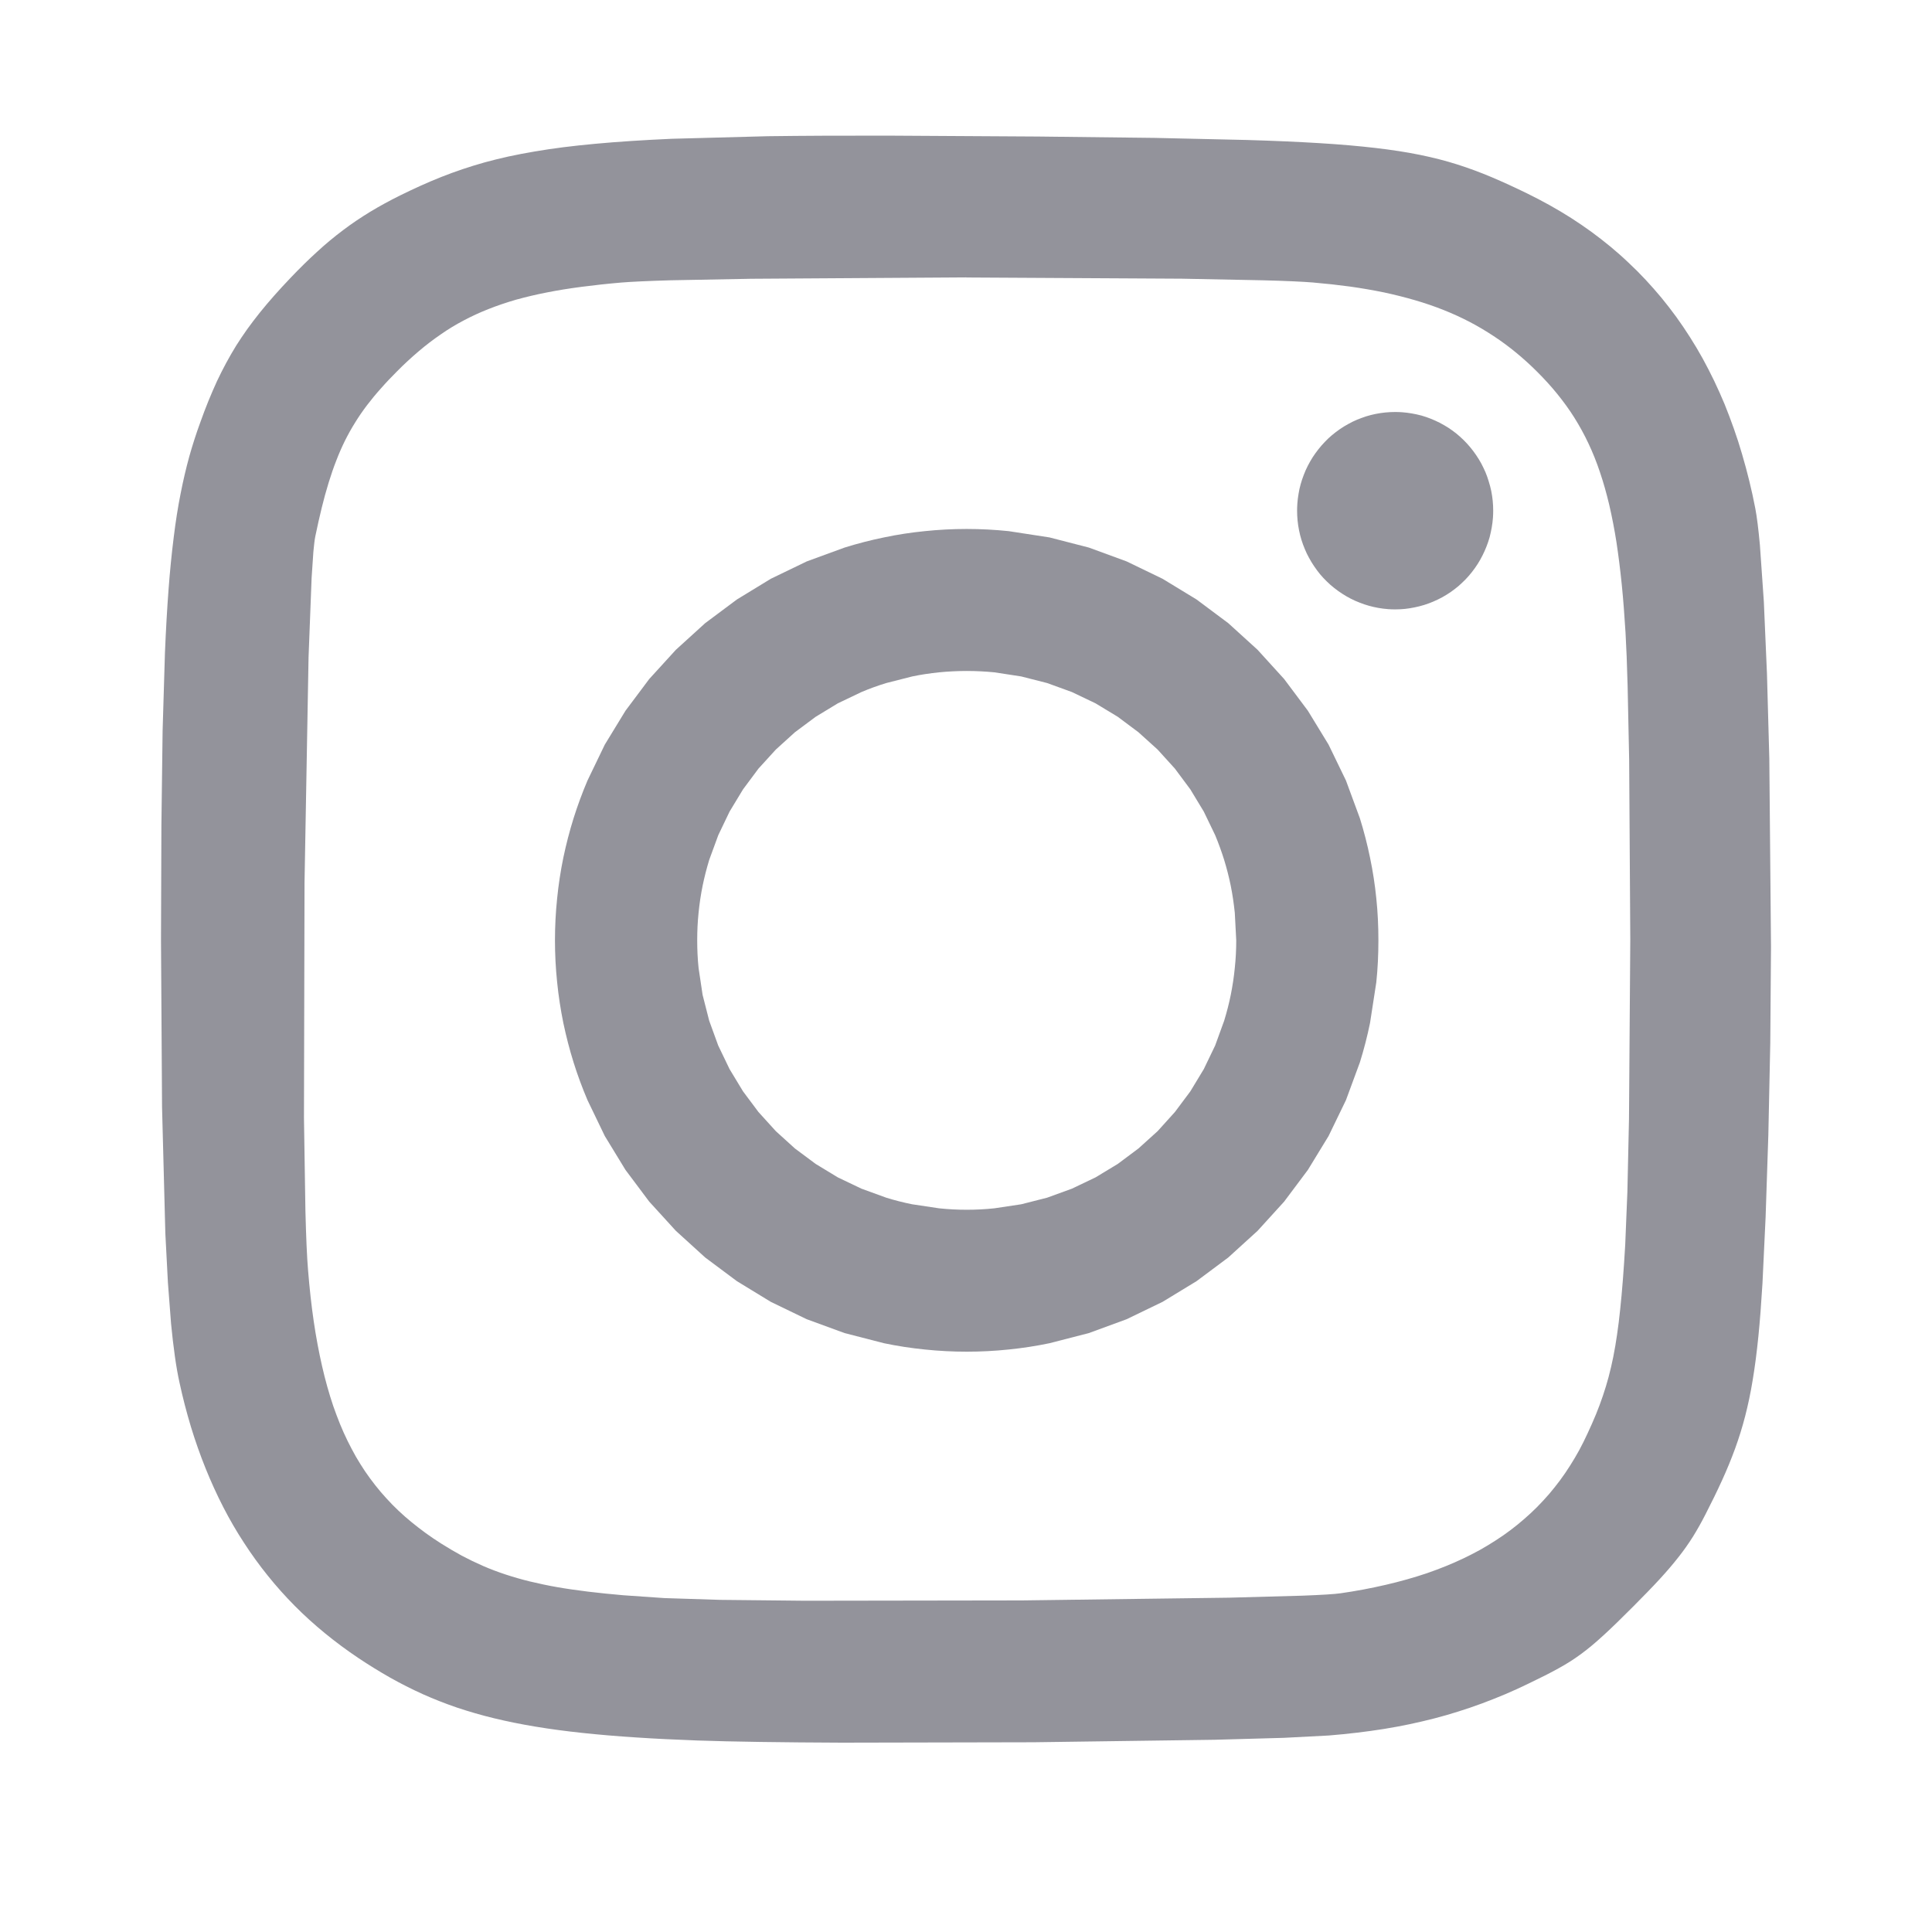 <svg width="24" height="24" viewBox="0 0 24 24" fill="none" xmlns="http://www.w3.org/2000/svg">
    <g clip-path="url(#clip0_278_2502)">
        <path
            d="M12.009 6.571C11.833 6.571 11.659 6.58 11.488 6.598C11.316 6.615 11.147 6.641 10.981 6.676C10.815 6.71 10.652 6.752 10.492 6.802L10.022 6.974L9.575 7.19L9.154 7.447L8.76 7.741L8.396 8.072L8.065 8.435L7.77 8.829L7.513 9.25L7.298 9.696C7.233 9.849 7.175 10.006 7.125 10.165C7.075 10.325 7.033 10.488 6.998 10.654C6.964 10.82 6.938 10.989 6.921 11.16C6.903 11.332 6.894 11.505 6.894 11.681C6.894 11.857 6.903 12.03 6.921 12.202C6.938 12.372 6.964 12.54 6.998 12.708C7.033 12.874 7.075 13.037 7.125 13.197C7.175 13.357 7.233 13.513 7.298 13.666L7.513 14.112L7.77 14.533L8.065 14.927L8.396 15.29L8.76 15.621L9.154 15.915L9.575 16.172L10.022 16.388L10.492 16.56L10.981 16.686C11.148 16.721 11.318 16.747 11.488 16.764C11.661 16.782 11.835 16.791 12.009 16.791C12.185 16.791 12.359 16.782 12.53 16.764C12.7 16.747 12.869 16.721 13.037 16.686L13.526 16.56L13.995 16.388L14.442 16.172L14.864 15.915L15.258 15.621L15.622 15.29L15.952 14.927L16.247 14.533L16.504 14.112L16.72 13.666L16.893 13.197C16.943 13.037 16.985 12.874 17.019 12.708L17.097 12.202C17.115 12.03 17.123 11.857 17.123 11.681C17.123 11.505 17.115 11.332 17.097 11.16C17.08 10.99 17.054 10.821 17.019 10.654C16.985 10.488 16.943 10.325 16.893 10.165L16.72 9.696L16.504 9.25L16.247 8.829L15.952 8.435L15.622 8.072L15.258 7.741L14.864 7.447L14.442 7.19L13.995 6.974L13.526 6.802L13.037 6.676L12.53 6.598C12.357 6.58 12.183 6.571 12.009 6.571V6.571ZM12.009 8.335C12.125 8.335 12.24 8.341 12.353 8.352L12.686 8.403L13.008 8.485L13.316 8.597L13.609 8.737L13.885 8.904L14.142 9.096L14.38 9.311L14.595 9.548L14.787 9.806L14.954 10.082L15.095 10.374C15.137 10.475 15.174 10.577 15.207 10.682C15.239 10.787 15.267 10.895 15.289 11.004C15.311 11.113 15.327 11.225 15.339 11.338L15.357 11.681C15.357 11.797 15.351 11.912 15.339 12.025C15.328 12.138 15.311 12.249 15.289 12.359C15.267 12.468 15.239 12.575 15.207 12.68L15.095 12.988L14.954 13.281L14.787 13.557L14.595 13.814L14.38 14.052L14.142 14.267L13.885 14.459L13.609 14.626L13.316 14.766L13.008 14.878L12.686 14.96L12.353 15.01C12.239 15.022 12.124 15.028 12.009 15.028C11.894 15.028 11.779 15.022 11.665 15.01L11.331 14.96C11.222 14.938 11.115 14.911 11.009 14.878L10.701 14.766L10.408 14.626L10.133 14.459L9.875 14.267L9.638 14.052L9.422 13.814L9.23 13.557L9.063 13.281L8.922 12.988L8.81 12.68L8.728 12.359L8.678 12.025C8.666 11.911 8.661 11.796 8.661 11.681C8.661 11.566 8.666 11.452 8.678 11.338C8.689 11.225 8.706 11.113 8.728 11.004C8.75 10.896 8.778 10.788 8.81 10.682L8.923 10.374L9.063 10.082L9.23 9.806L9.422 9.548L9.638 9.311L9.875 9.096L10.133 8.904L10.408 8.737L10.701 8.597C10.802 8.554 10.905 8.517 11.01 8.485L11.332 8.403C11.441 8.38 11.552 8.364 11.665 8.352C11.779 8.341 11.894 8.335 12.009 8.335L12.009 8.335Z"
            fill="#93939B" />
        <path
            d="M17.331 5.118C17.29 5.118 17.25 5.12 17.209 5.124C17.169 5.128 17.129 5.134 17.089 5.142C17.049 5.15 17.01 5.16 16.971 5.172C16.932 5.185 16.894 5.199 16.857 5.214C16.819 5.23 16.782 5.248 16.747 5.268C16.711 5.287 16.677 5.309 16.643 5.332C16.61 5.355 16.577 5.38 16.546 5.406C16.515 5.432 16.485 5.46 16.457 5.49C16.429 5.519 16.402 5.55 16.377 5.582C16.352 5.614 16.328 5.647 16.306 5.681C16.284 5.716 16.264 5.751 16.245 5.788C16.227 5.824 16.21 5.861 16.196 5.899C16.181 5.938 16.168 5.976 16.157 6.016C16.146 6.055 16.137 6.095 16.131 6.135C16.124 6.176 16.119 6.216 16.116 6.257C16.114 6.286 16.113 6.315 16.113 6.344C16.113 6.385 16.115 6.425 16.119 6.466C16.123 6.507 16.129 6.547 16.137 6.587C16.145 6.627 16.155 6.667 16.167 6.706C16.179 6.745 16.193 6.783 16.209 6.821C16.225 6.859 16.242 6.896 16.262 6.931C16.281 6.967 16.303 7.002 16.326 7.036C16.349 7.07 16.373 7.102 16.399 7.134C16.425 7.165 16.453 7.195 16.482 7.223C16.511 7.252 16.542 7.279 16.574 7.304C16.605 7.329 16.639 7.353 16.673 7.375C16.707 7.397 16.742 7.418 16.778 7.436C16.815 7.455 16.852 7.472 16.89 7.486C16.927 7.501 16.966 7.514 17.005 7.525C17.044 7.536 17.084 7.545 17.124 7.552C17.164 7.559 17.204 7.564 17.245 7.567C17.273 7.569 17.302 7.57 17.331 7.57C17.372 7.57 17.412 7.568 17.453 7.564C17.493 7.56 17.533 7.553 17.573 7.545C17.613 7.537 17.652 7.527 17.691 7.515C17.73 7.503 17.768 7.489 17.805 7.473C17.843 7.457 17.879 7.439 17.915 7.42C17.951 7.4 17.985 7.379 18.019 7.356C18.052 7.333 18.084 7.308 18.116 7.282C18.147 7.255 18.176 7.227 18.205 7.198C18.233 7.169 18.26 7.138 18.285 7.106C18.31 7.074 18.334 7.041 18.356 7.006C18.378 6.972 18.398 6.936 18.416 6.9C18.435 6.863 18.451 6.826 18.466 6.788C18.481 6.75 18.494 6.711 18.505 6.672C18.515 6.632 18.524 6.592 18.531 6.552C18.538 6.512 18.543 6.471 18.546 6.431C18.548 6.402 18.549 6.373 18.549 6.344C18.549 6.303 18.547 6.262 18.543 6.221C18.539 6.181 18.533 6.14 18.525 6.1C18.517 6.06 18.506 6.021 18.494 5.982C18.483 5.942 18.468 5.904 18.453 5.866C18.437 5.829 18.419 5.792 18.4 5.756C18.38 5.72 18.359 5.685 18.336 5.652C18.313 5.618 18.288 5.585 18.262 5.554C18.236 5.523 18.209 5.493 18.179 5.464C18.15 5.436 18.12 5.409 18.088 5.383C18.056 5.358 18.023 5.334 17.989 5.312C17.955 5.29 17.919 5.27 17.883 5.251C17.847 5.233 17.81 5.216 17.772 5.201C17.734 5.186 17.696 5.173 17.657 5.162C17.617 5.151 17.578 5.143 17.538 5.136C17.498 5.129 17.457 5.124 17.417 5.121C17.388 5.119 17.36 5.118 17.331 5.118V5.118Z"
            fill="#93939B" />
        <path
            d="M11.039 1.685C10.483 1.684 9.986 1.686 9.54 1.692L8.345 1.724C7.99 1.74 7.677 1.76 7.397 1.786C7.256 1.799 7.124 1.813 6.998 1.829C6.879 1.844 6.759 1.862 6.641 1.882C6.528 1.901 6.42 1.922 6.317 1.944C6.214 1.967 6.116 1.991 6.021 2.017C5.929 2.043 5.837 2.071 5.745 2.102C5.656 2.132 5.569 2.164 5.483 2.198C5.311 2.266 5.143 2.343 4.97 2.428C4.837 2.494 4.714 2.561 4.597 2.632C4.481 2.703 4.37 2.777 4.262 2.859C4.15 2.943 4.043 3.032 3.94 3.127C3.832 3.225 3.722 3.333 3.608 3.453C3.464 3.604 3.339 3.745 3.228 3.883C3.173 3.952 3.121 4.02 3.072 4.088C3.024 4.156 2.977 4.225 2.933 4.295C2.89 4.365 2.849 4.436 2.809 4.51C2.769 4.584 2.731 4.66 2.695 4.736C2.623 4.893 2.554 5.061 2.487 5.25C2.436 5.389 2.391 5.53 2.351 5.672C2.311 5.818 2.275 5.971 2.243 6.135C2.21 6.3 2.182 6.478 2.158 6.674C2.131 6.889 2.11 7.104 2.094 7.32C2.076 7.557 2.061 7.819 2.049 8.11L2.02 9.077L2.005 10.255L2 11.68L2.013 13.752L2.054 15.322L2.086 15.935L2.125 16.443C2.138 16.58 2.154 16.717 2.173 16.853C2.19 16.974 2.209 17.08 2.229 17.171C2.269 17.358 2.317 17.542 2.372 17.725C2.425 17.899 2.486 18.072 2.554 18.241C2.621 18.407 2.694 18.567 2.773 18.721C2.852 18.875 2.938 19.023 3.031 19.165C3.123 19.307 3.222 19.444 3.327 19.574C3.432 19.705 3.544 19.83 3.662 19.949C3.78 20.068 3.905 20.181 4.037 20.289C4.17 20.398 4.308 20.5 4.451 20.596C4.584 20.685 4.716 20.766 4.848 20.841C4.98 20.915 5.114 20.983 5.251 21.045C5.388 21.106 5.529 21.162 5.676 21.212C5.823 21.261 5.976 21.306 6.138 21.345C6.3 21.384 6.471 21.419 6.653 21.449C6.834 21.479 7.028 21.505 7.235 21.527C7.442 21.549 7.663 21.568 7.9 21.583C8.138 21.599 8.391 21.611 8.664 21.621C9.085 21.636 9.723 21.645 10.458 21.648L12.838 21.643L15.091 21.612L15.948 21.588L16.506 21.559C16.626 21.549 16.744 21.538 16.857 21.524C16.97 21.511 17.081 21.495 17.19 21.478C17.299 21.46 17.405 21.441 17.509 21.419C17.613 21.397 17.715 21.373 17.817 21.347C17.918 21.321 18.018 21.292 18.116 21.261C18.215 21.23 18.312 21.197 18.409 21.161C18.507 21.125 18.603 21.086 18.699 21.046C18.795 21.005 18.892 20.961 18.988 20.914C19.136 20.843 19.256 20.783 19.36 20.725C19.459 20.671 19.554 20.611 19.644 20.544C19.734 20.478 19.823 20.403 19.925 20.309C20.028 20.215 20.144 20.101 20.288 19.957C20.414 19.83 20.521 19.721 20.613 19.621C20.705 19.521 20.782 19.431 20.85 19.344C20.915 19.262 20.975 19.177 21.031 19.088C21.085 19.001 21.135 18.912 21.186 18.812C21.263 18.662 21.331 18.523 21.392 18.389C21.451 18.26 21.505 18.129 21.554 17.995C21.602 17.863 21.644 17.728 21.679 17.592C21.715 17.452 21.747 17.303 21.773 17.141C21.8 16.979 21.823 16.802 21.843 16.604C21.863 16.407 21.879 16.189 21.894 15.943L21.933 15.12L21.967 14.097L21.991 12.956L22 11.764L21.979 9.421L21.95 8.372L21.911 7.472L21.862 6.769C21.844 6.574 21.825 6.42 21.805 6.316C21.783 6.201 21.758 6.087 21.73 5.973C21.703 5.862 21.673 5.752 21.641 5.643C21.61 5.536 21.576 5.43 21.539 5.326C21.502 5.222 21.464 5.121 21.424 5.022C21.383 4.923 21.339 4.826 21.294 4.731C21.248 4.636 21.201 4.544 21.151 4.453C21.101 4.363 21.049 4.275 20.994 4.189C20.939 4.103 20.883 4.019 20.824 3.938C20.765 3.857 20.703 3.777 20.64 3.7C20.576 3.623 20.51 3.548 20.442 3.475C20.374 3.402 20.304 3.332 20.231 3.264C20.159 3.195 20.084 3.129 20.007 3.065C19.929 3.001 19.85 2.939 19.769 2.88C19.686 2.82 19.603 2.763 19.517 2.708C19.43 2.653 19.342 2.6 19.252 2.55C19.16 2.499 19.067 2.45 18.973 2.404C18.817 2.328 18.672 2.261 18.53 2.201C18.39 2.142 18.248 2.089 18.103 2.043C17.958 1.997 17.806 1.958 17.64 1.924C17.473 1.89 17.292 1.862 17.086 1.838C16.88 1.814 16.651 1.794 16.388 1.778C16.126 1.762 15.83 1.749 15.493 1.739L14.347 1.713L12.897 1.696L11.04 1.685L11.039 1.685ZM12.004 3.447L14.682 3.462L15.692 3.482C15.971 3.489 16.183 3.499 16.307 3.509C16.47 3.523 16.624 3.54 16.772 3.56C16.913 3.58 17.054 3.604 17.195 3.633C17.329 3.662 17.457 3.694 17.58 3.73C17.703 3.766 17.82 3.806 17.933 3.851C18.046 3.896 18.153 3.945 18.257 3.999C18.36 4.053 18.459 4.112 18.556 4.176C18.652 4.239 18.745 4.308 18.835 4.382C18.925 4.456 19.012 4.535 19.097 4.62C19.187 4.71 19.27 4.801 19.346 4.895C19.422 4.989 19.493 5.086 19.557 5.188C19.622 5.292 19.681 5.399 19.733 5.51C19.786 5.622 19.834 5.742 19.876 5.868C19.919 5.995 19.957 6.13 19.991 6.273C20.026 6.426 20.056 6.58 20.08 6.734C20.105 6.899 20.127 7.073 20.146 7.261C20.165 7.448 20.18 7.648 20.193 7.861C20.203 8.033 20.212 8.259 20.219 8.526L20.238 9.437L20.252 11.668L20.236 13.897L20.216 14.805L20.189 15.465C20.171 15.775 20.151 16.035 20.127 16.261C20.115 16.374 20.103 16.479 20.088 16.577C20.075 16.67 20.059 16.762 20.041 16.854C20.024 16.938 20.005 17.021 19.983 17.104C19.962 17.183 19.938 17.261 19.912 17.338C19.886 17.416 19.857 17.493 19.826 17.569C19.793 17.649 19.758 17.728 19.721 17.807C19.689 17.877 19.655 17.945 19.619 18.012C19.583 18.078 19.545 18.142 19.505 18.205C19.465 18.268 19.424 18.329 19.38 18.388C19.337 18.446 19.291 18.503 19.244 18.559C19.196 18.614 19.147 18.667 19.096 18.719C19.045 18.771 18.991 18.82 18.936 18.868C18.881 18.916 18.824 18.963 18.765 19.007C18.706 19.052 18.645 19.094 18.581 19.135C18.518 19.176 18.453 19.215 18.386 19.253C18.318 19.29 18.249 19.326 18.177 19.36C18.105 19.394 18.031 19.427 17.956 19.457C17.879 19.488 17.801 19.517 17.723 19.544C17.562 19.598 17.393 19.646 17.215 19.687C17.03 19.73 16.843 19.765 16.655 19.792C16.582 19.803 16.416 19.813 16.178 19.822L15.269 19.847L12.694 19.881L9.999 19.885L8.941 19.874L8.253 19.852L7.746 19.817C7.589 19.803 7.443 19.789 7.306 19.772C7.169 19.755 7.041 19.737 6.921 19.716C6.807 19.696 6.694 19.672 6.581 19.645C6.479 19.62 6.378 19.591 6.278 19.558C6.181 19.526 6.089 19.491 5.999 19.452C5.91 19.413 5.823 19.371 5.736 19.325C5.65 19.278 5.565 19.228 5.478 19.173C5.413 19.131 5.35 19.09 5.289 19.045C5.229 19.001 5.17 18.956 5.114 18.91C5.057 18.864 5.003 18.816 4.951 18.767C4.899 18.718 4.849 18.667 4.801 18.614C4.753 18.562 4.707 18.508 4.663 18.452C4.619 18.396 4.576 18.338 4.536 18.279C4.496 18.219 4.457 18.157 4.421 18.095C4.385 18.031 4.35 17.965 4.317 17.898C4.283 17.829 4.252 17.759 4.223 17.688C4.194 17.616 4.166 17.541 4.139 17.464C4.087 17.31 4.041 17.146 4.001 16.971C3.961 16.796 3.926 16.61 3.897 16.412C3.868 16.214 3.845 16.004 3.827 15.781C3.813 15.617 3.802 15.361 3.794 15.038L3.776 13.889L3.783 10.962L3.833 8.164L3.871 7.178L3.893 6.853C3.901 6.766 3.909 6.701 3.917 6.662C3.943 6.535 3.97 6.417 3.997 6.306C4.023 6.201 4.051 6.097 4.083 5.994C4.113 5.897 4.144 5.806 4.178 5.72C4.21 5.636 4.246 5.554 4.286 5.473C4.325 5.395 4.367 5.32 4.412 5.248C4.457 5.175 4.506 5.104 4.559 5.034C4.613 4.963 4.67 4.894 4.733 4.824C4.795 4.753 4.863 4.682 4.936 4.609C5.021 4.523 5.11 4.441 5.202 4.363C5.289 4.289 5.38 4.219 5.474 4.155C5.566 4.09 5.661 4.033 5.76 3.981C5.858 3.929 5.961 3.881 6.069 3.839C6.177 3.796 6.29 3.758 6.41 3.723C6.537 3.688 6.664 3.658 6.793 3.633C6.928 3.606 7.072 3.583 7.225 3.563C7.379 3.543 7.542 3.525 7.717 3.51C7.838 3.5 8.048 3.49 8.324 3.482L9.33 3.463L12.004 3.446L12.004 3.447Z"
            fill="#93939B" />
    </g>
    <defs>
        <clipPath id="clip0_278_2502">
            <rect width="20" height="20" fill="white" transform="translate(2 1.667)" />
        </clipPath>
    </defs>
</svg>